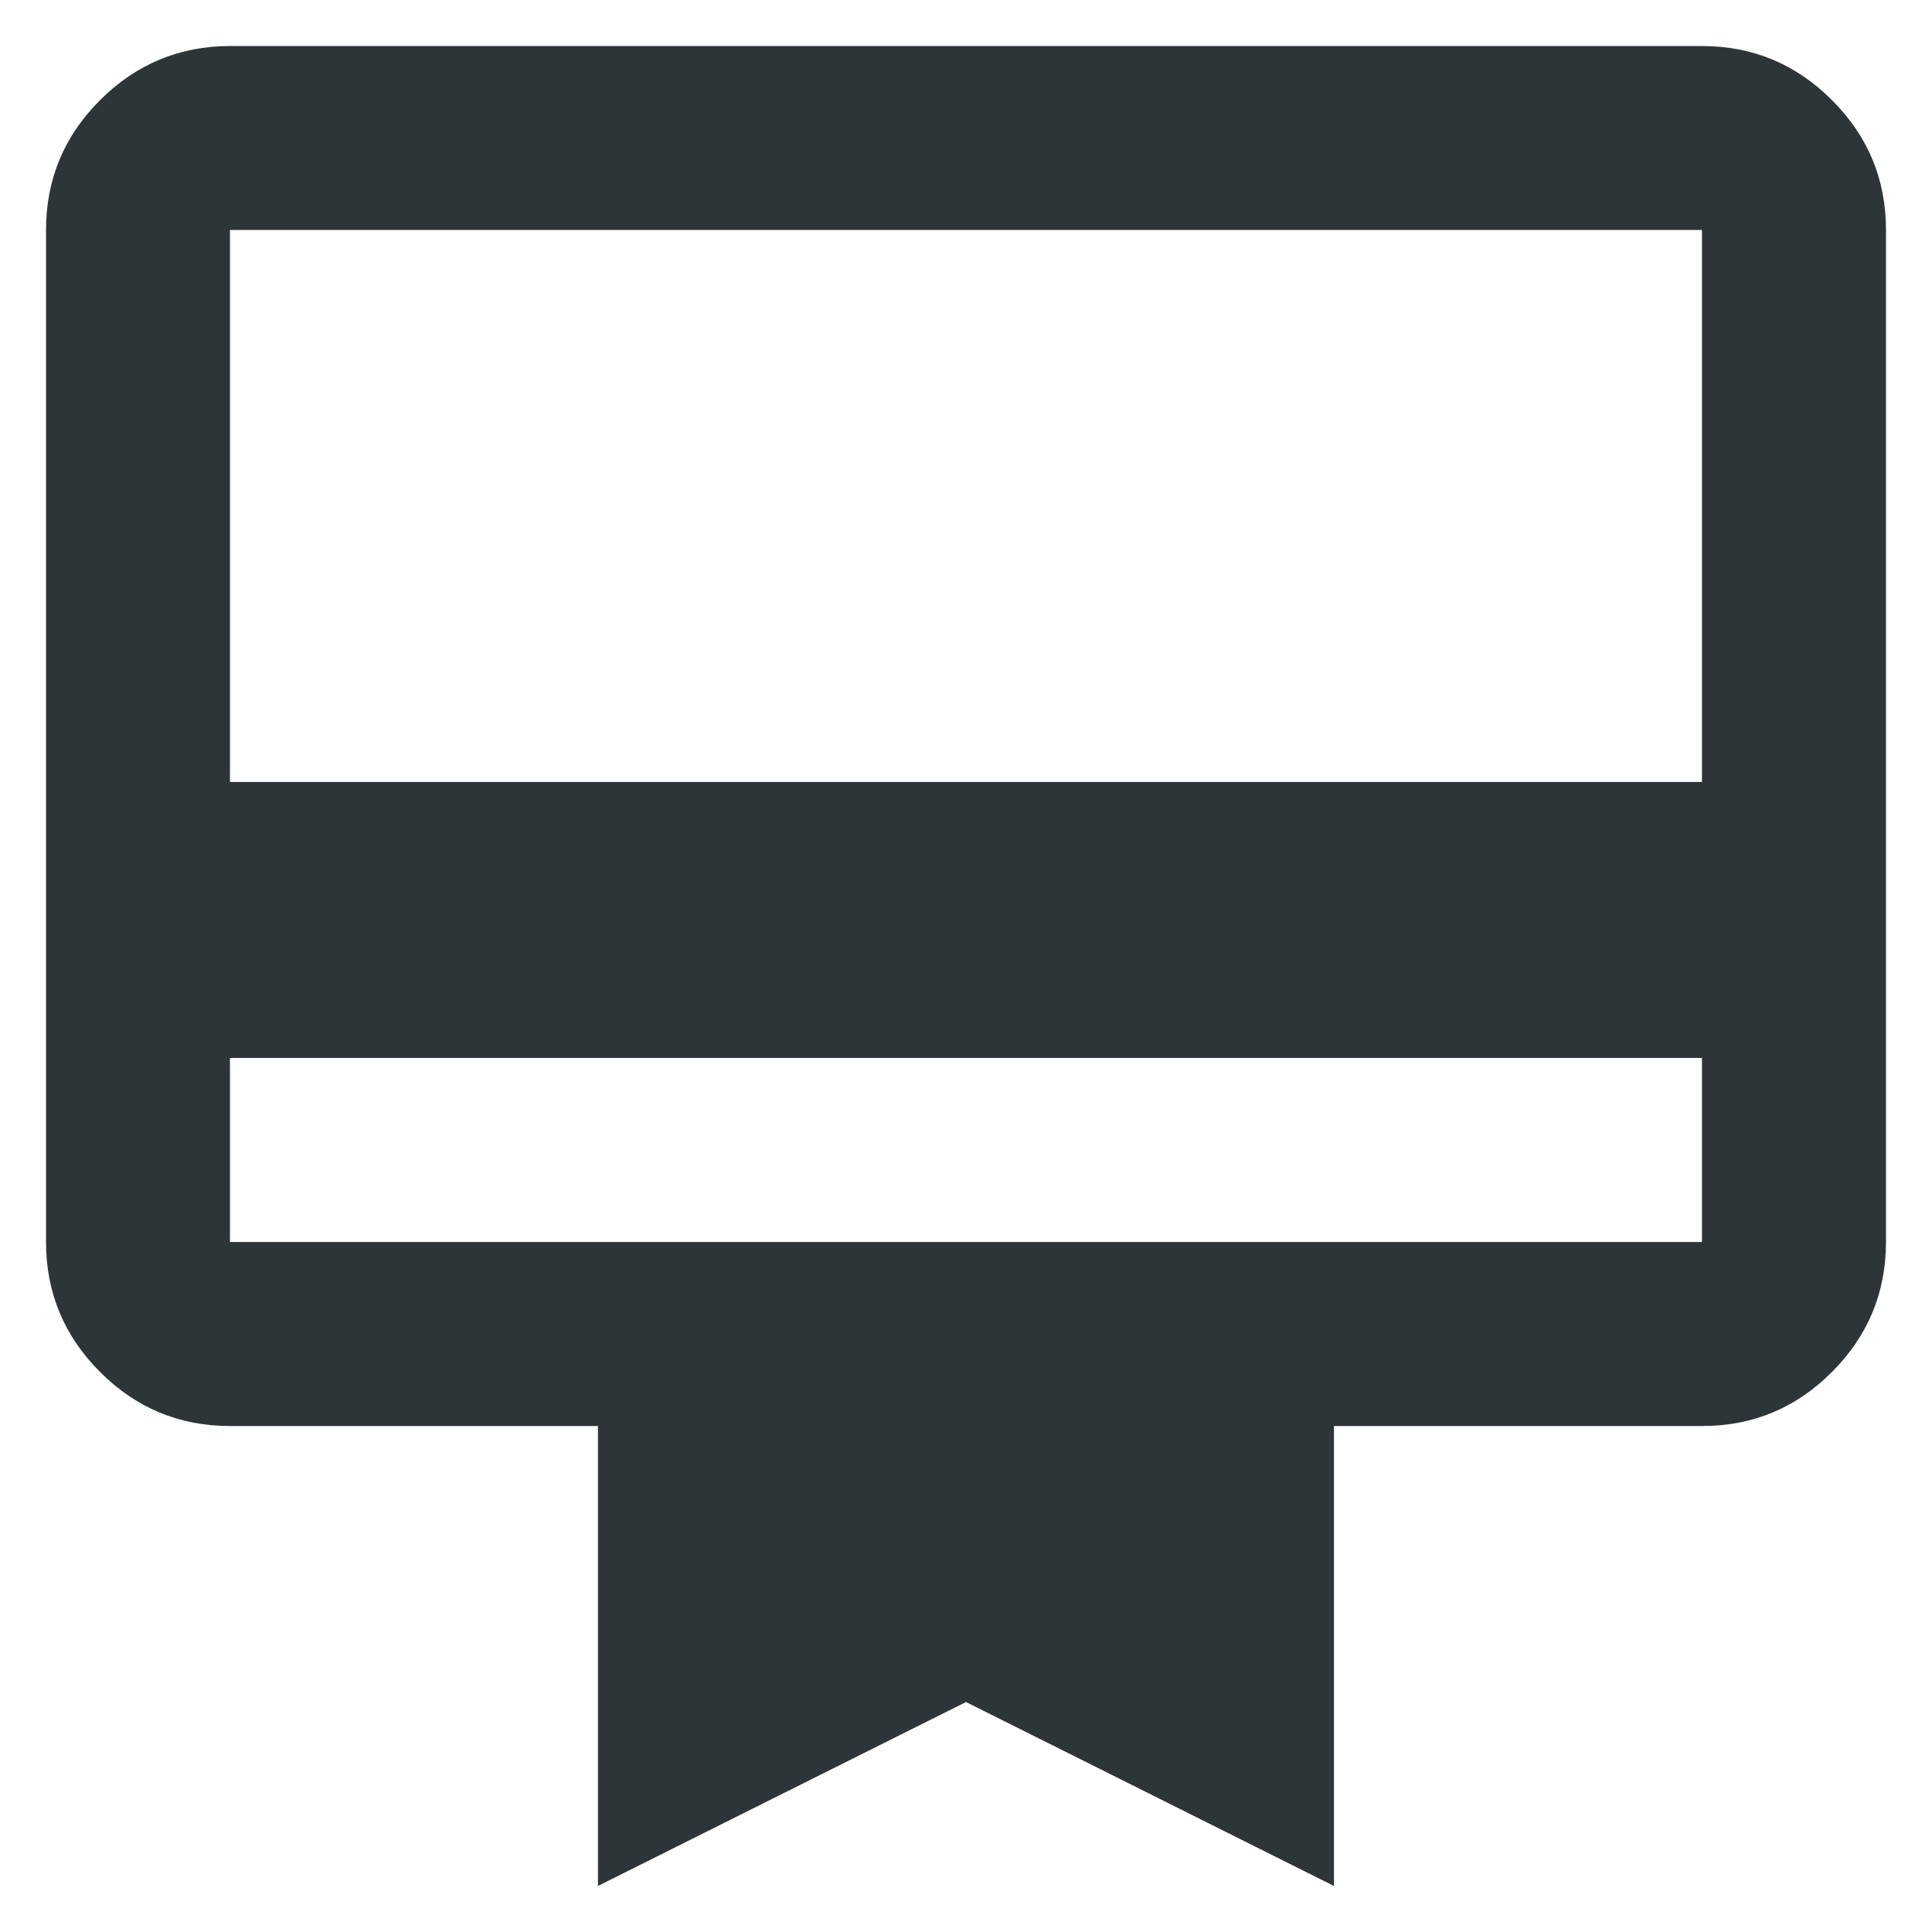 <svg width="28" height="28" viewBox="0 0 28 28" fill="none" xmlns="http://www.w3.org/2000/svg">
<path d="M3.333 15.333V18H24.666V15.333H3.333ZM3.333 0.667H24.666C25.4 0.667 26.028 0.928 26.55 1.451C27.073 1.973 27.334 2.601 27.333 3.333V18C27.333 18.733 27.072 19.361 26.55 19.884C26.029 20.407 25.401 20.668 24.666 20.667H19.333V27.333L14 24.667L8.666 27.333V20.667H3.333C2.6 20.667 1.972 20.406 1.45 19.884C0.929 19.362 0.667 18.734 0.667 18V3.333C0.667 2.6 0.928 1.973 1.45 1.451C1.973 0.929 2.601 0.668 3.333 0.667ZM3.333 11.333H24.666V3.333H3.333V11.333Z" fill="#2E3538"/>
</svg>
